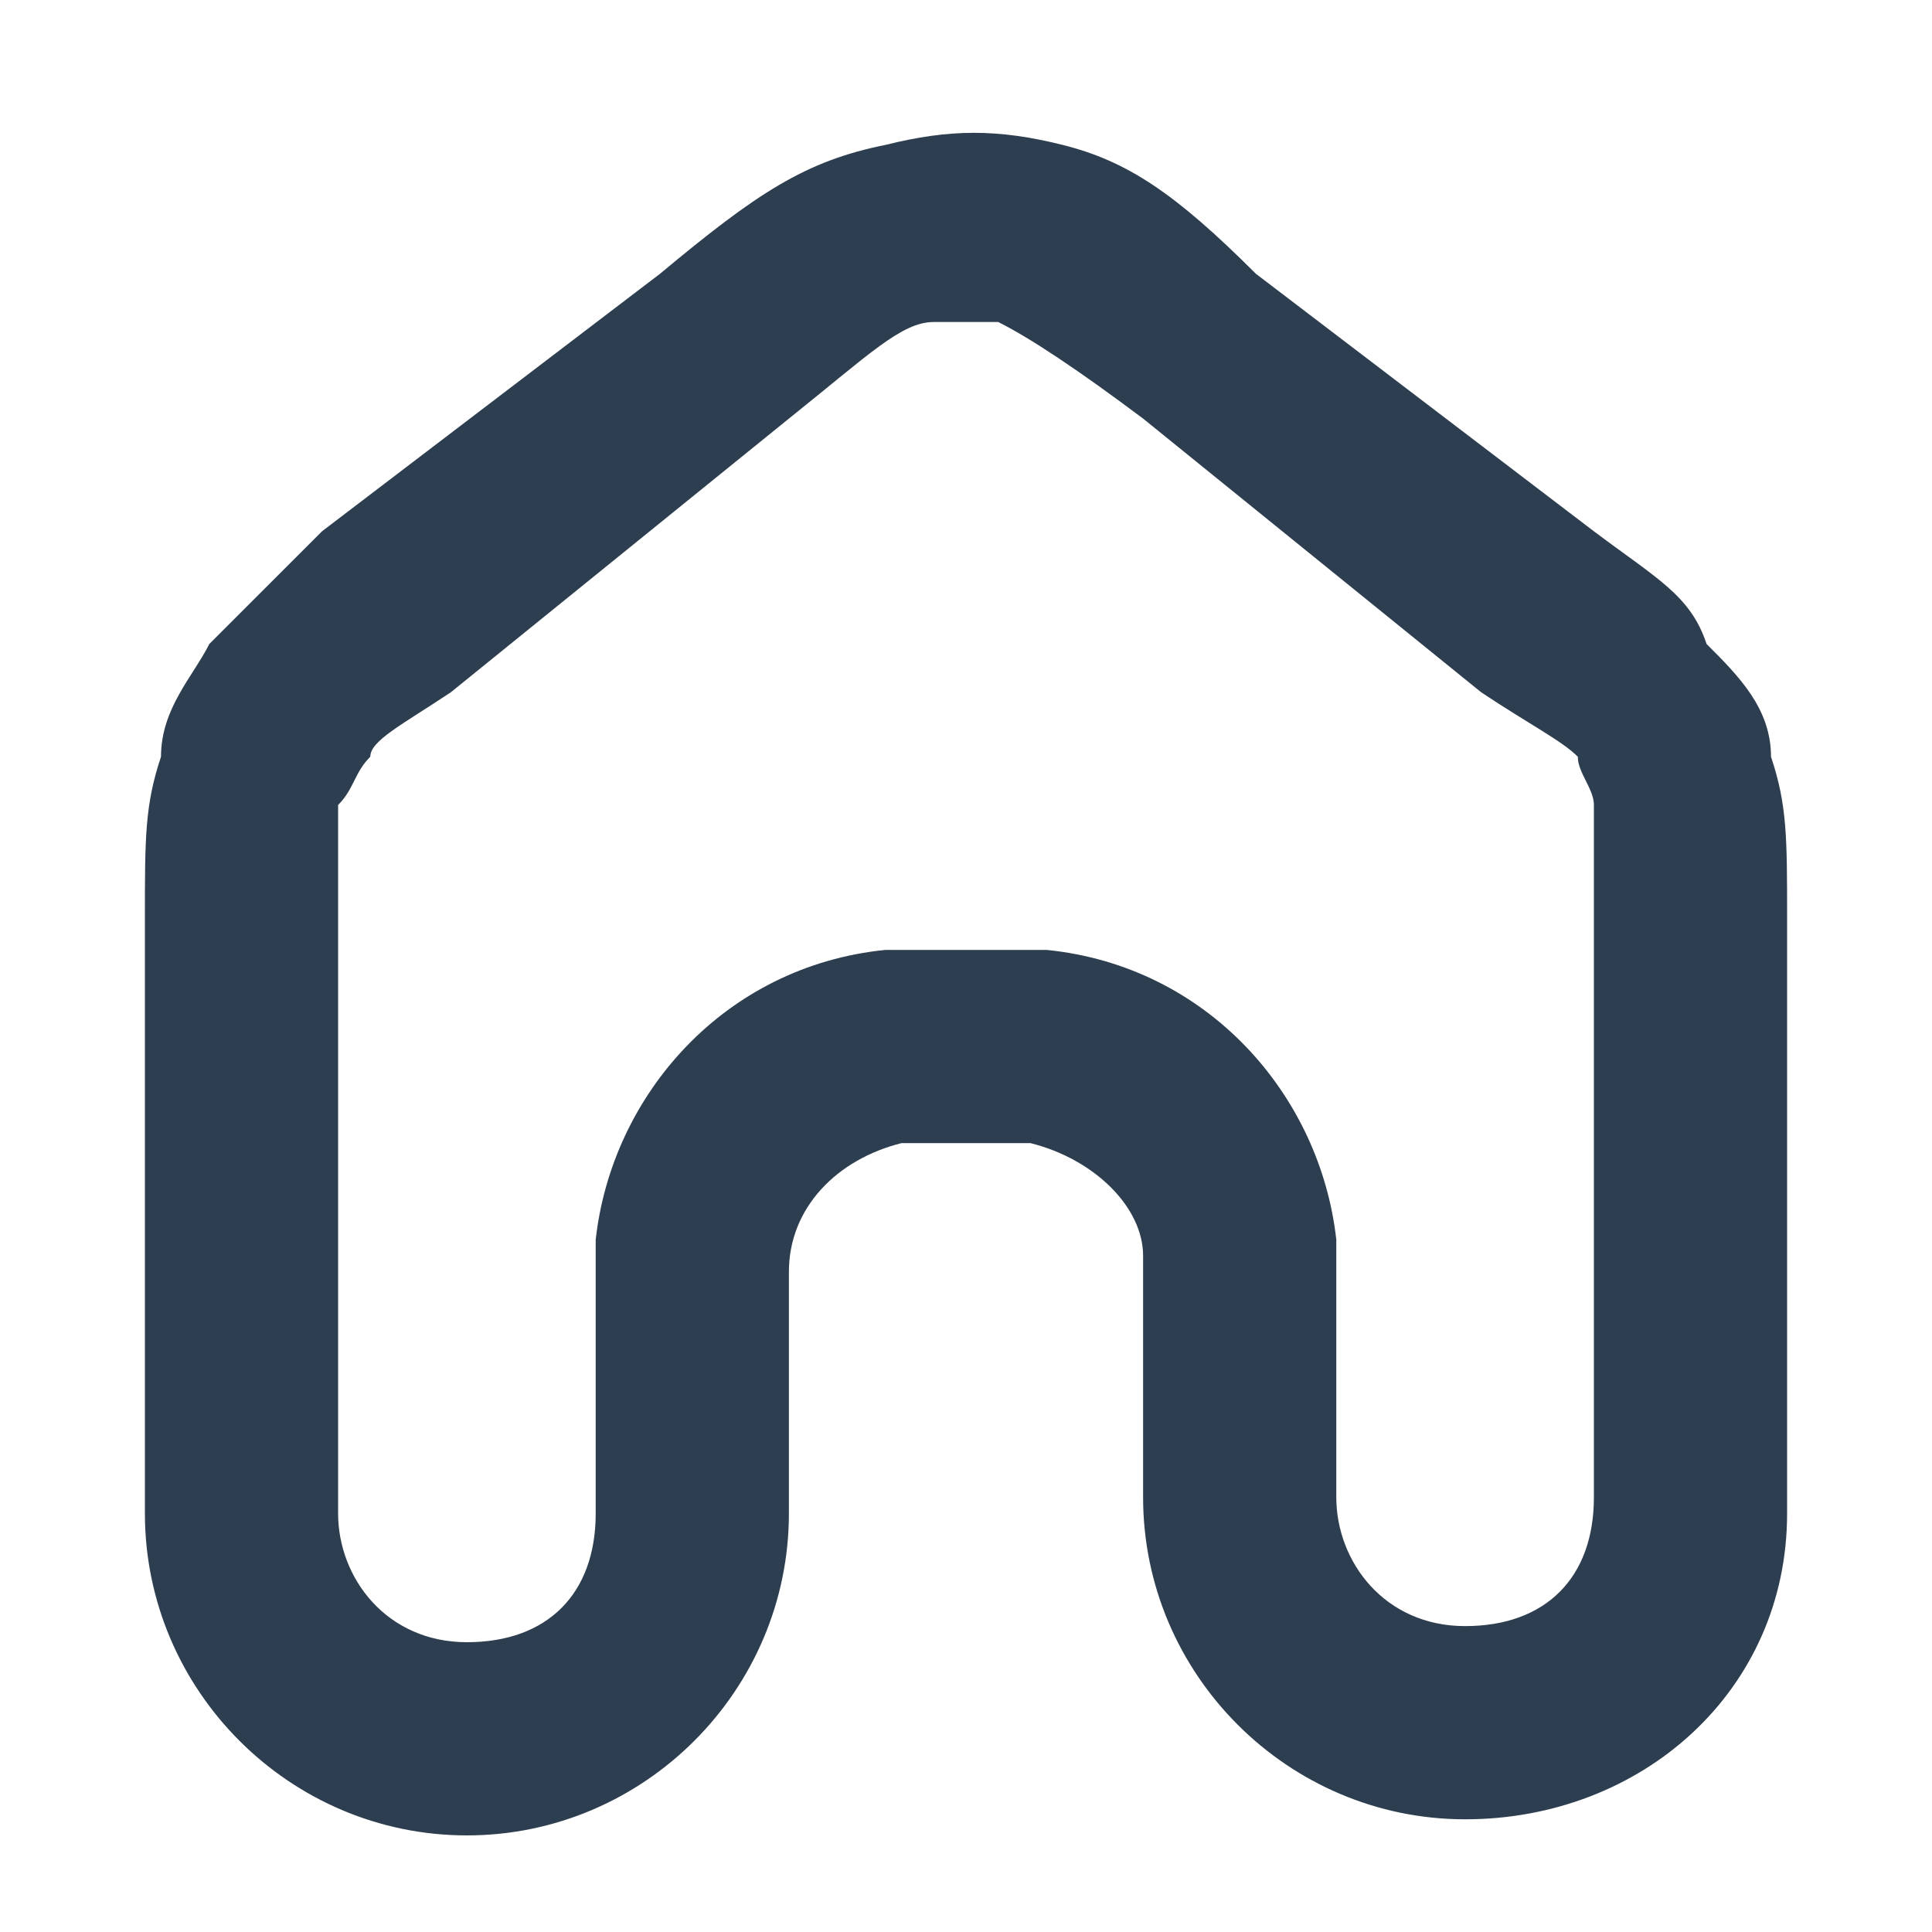 <svg width="12" height="12" viewBox="0 0 12 12" fill="none" xmlns="http://www.w3.org/2000/svg">
<path d="M9.1 11.3C8 11.3 7.1 10.4 7.1 9.3V8.2C7.1 8 7.1 7.9 7.1 7.8C7.1 7.5 6.8 7.2 6.4 7.1C6.3 7.1 6.2 7.1 6 7.1C5.8 7.1 5.7 7.1 5.6 7.1C5.2 7.2 4.9 7.5 4.9 7.9C4.9 8 4.9 8.1 4.9 8.3V9.4C4.9 10.5 4 11.4 2.9 11.4C1.8 11.4 0.9 10.5 0.9 9.4V5.7C0.9 5.2 0.9 5 1 4.7C1 4.4 1.2 4.2 1.3 4C1.5 3.8 1.7 3.6 2 3.3L4.1 1.7C4.7 1.2 5 1 5.5 0.9C5.9 0.8 6.2 0.8 6.6 0.9C7 1 7.3 1.2 7.8 1.7L9.9 3.3C10.3 3.6 10.5 3.7 10.6 4C10.8 4.2 11 4.4 11 4.7C11.1 5 11.1 5.2 11.1 5.7V9.4C11.1 10.5 10.2 11.3 9.1 11.3ZM6 5.9C6.3 5.9 6.4 5.9 6.5 5.9C7.5 6 8.2 6.8 8.3 7.7C8.3 7.8 8.3 7.9 8.3 8.2V9.3C8.3 9.7 8.6 10.1 9.1 10.1C9.6 10.1 9.9 9.8 9.9 9.3V5.7C9.9 5.3 9.9 5.1 9.9 5C9.9 4.9 9.8 4.8 9.8 4.7C9.7 4.6 9.5 4.5 9.2 4.3L7.1 2.6C6.7 2.3 6.4 2.1 6.2 2C6.1 2 5.9 2 5.8 2C5.6 2 5.4 2.2 4.9 2.6L2.8 4.3C2.5 4.5 2.3 4.6 2.3 4.7C2.2 4.8 2.2 4.9 2.1 5C2.1 5.1 2.1 5.3 2.1 5.7V9.4C2.1 9.8 2.4 10.2 2.9 10.2C3.4 10.2 3.7 9.9 3.7 9.4V8.2C3.7 7.9 3.7 7.8 3.7 7.7C3.8 6.8 4.5 6 5.5 5.9C5.6 5.9 5.7 5.9 6 5.9Z" fill="#2D3E50"/>
</svg>

